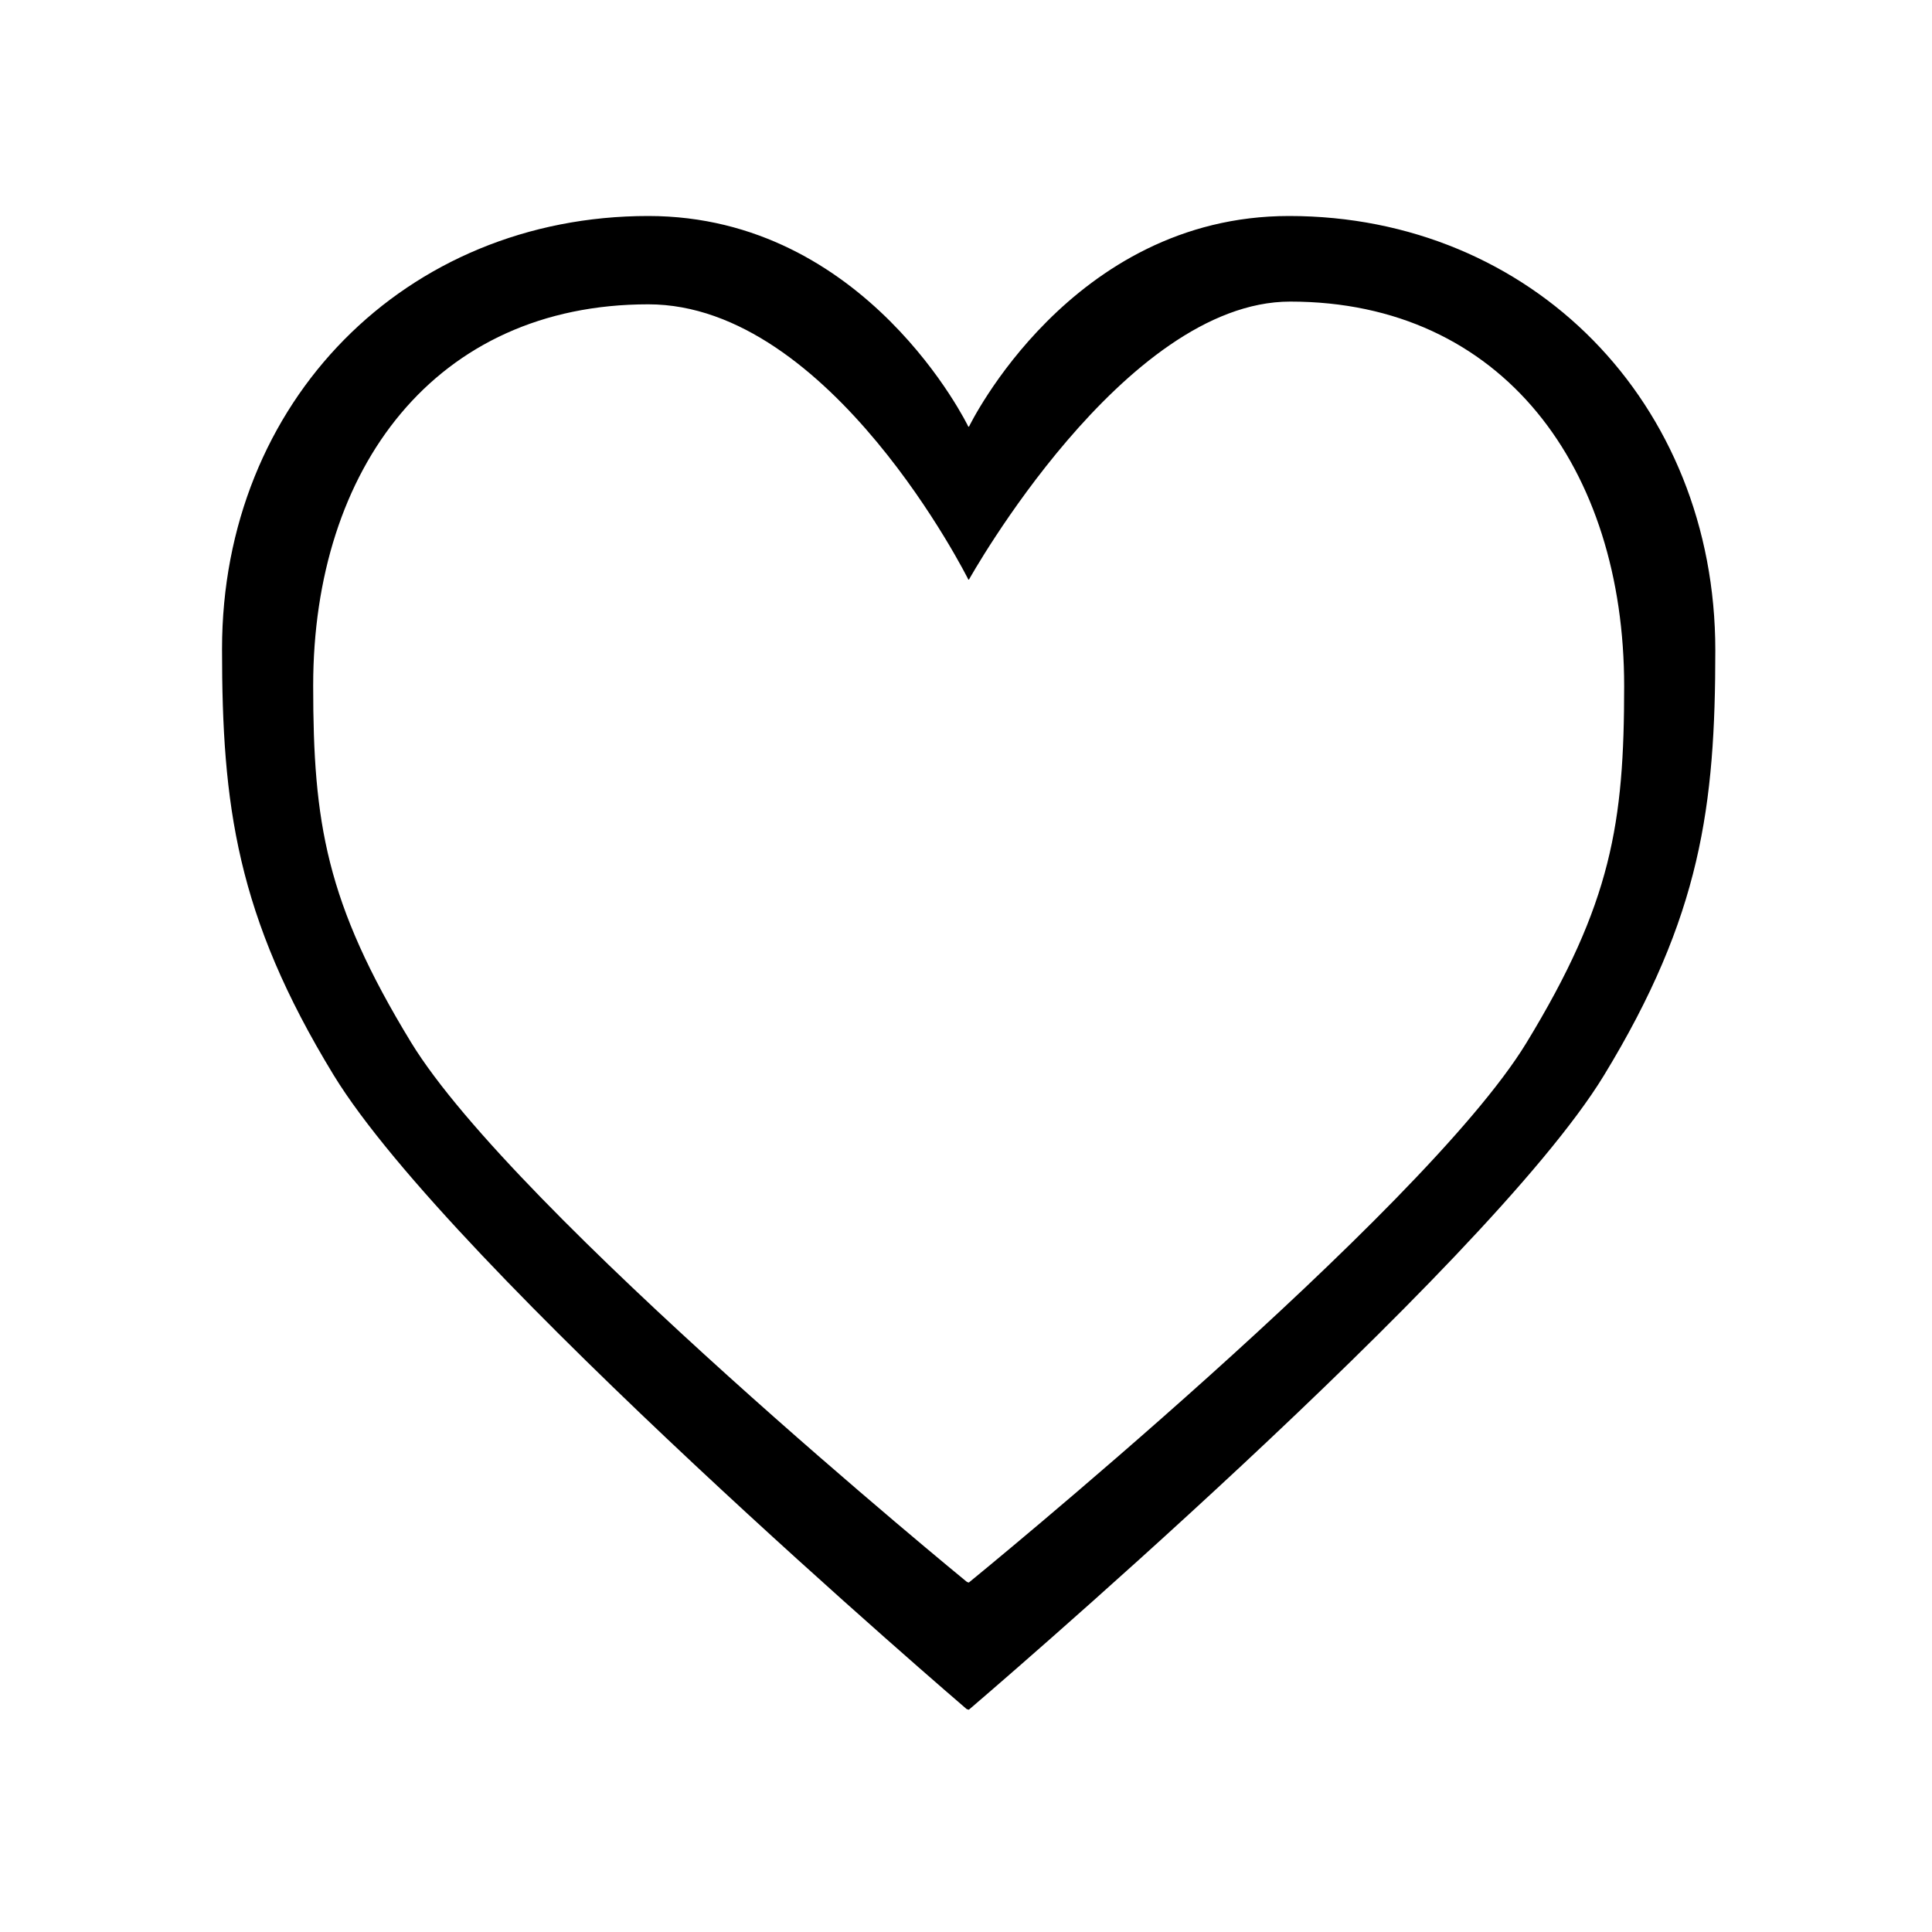 <?xml version="1.0" encoding="utf-8"?>
<!-- Generator: Adobe Illustrator 17.0.0, SVG Export Plug-In . SVG Version: 6.00 Build 0)  -->
<!DOCTYPE svg PUBLIC "-//W3C//DTD SVG 1.1 Tiny//EN" "http://www.w3.org/Graphics/SVG/1.1/DTD/svg11-tiny.dtd">
<svg version="1.1" baseProfile="tiny" id="图层_1"
	 xmlns="http://www.w3.org/2000/svg" xmlns:xlink="http://www.w3.org/1999/xlink" x="0px" y="0px" width="480px" height="480px"
	 viewBox="0 0 480 480" xml:space="preserve">
<path d="M320.258,53.664c-54.276,0-79.512,52.336-79.512,52.336h-0.166c0,0-25.235-52.336-79.512-52.336
	c-60.234,0-105.905,46.021-105.905,107.579c0,38.667,3.554,66.216,27.695,105.804c29.229,47.934,157.309,157.572,157.309,157.572
	l0.538,0.161c0,0,128.534-109.627,157.764-157.56c24.141-39.589,27.695-66.994,27.695-105.662
	C426.164,100.001,380.492,53.664,320.258,53.664z M379.204,259.141C353.543,301.223,240.7,393.182,240.7,393.182l-0.472-0.156
	c0,0-112.444-91.98-138.105-134.062c-21.194-34.756-24.314-54.679-24.314-88.625c0-54.043,30.385-94.732,83.265-94.732
	c45.394,0,79.517,68.393,79.517,68.393h0.145c0,0,38.462-69.071,79.817-69.071c52.881,0,82.965,41.51,82.965,95.552
	C403.518,204.428,400.398,224.385,379.204,259.141z"/>
</svg>
